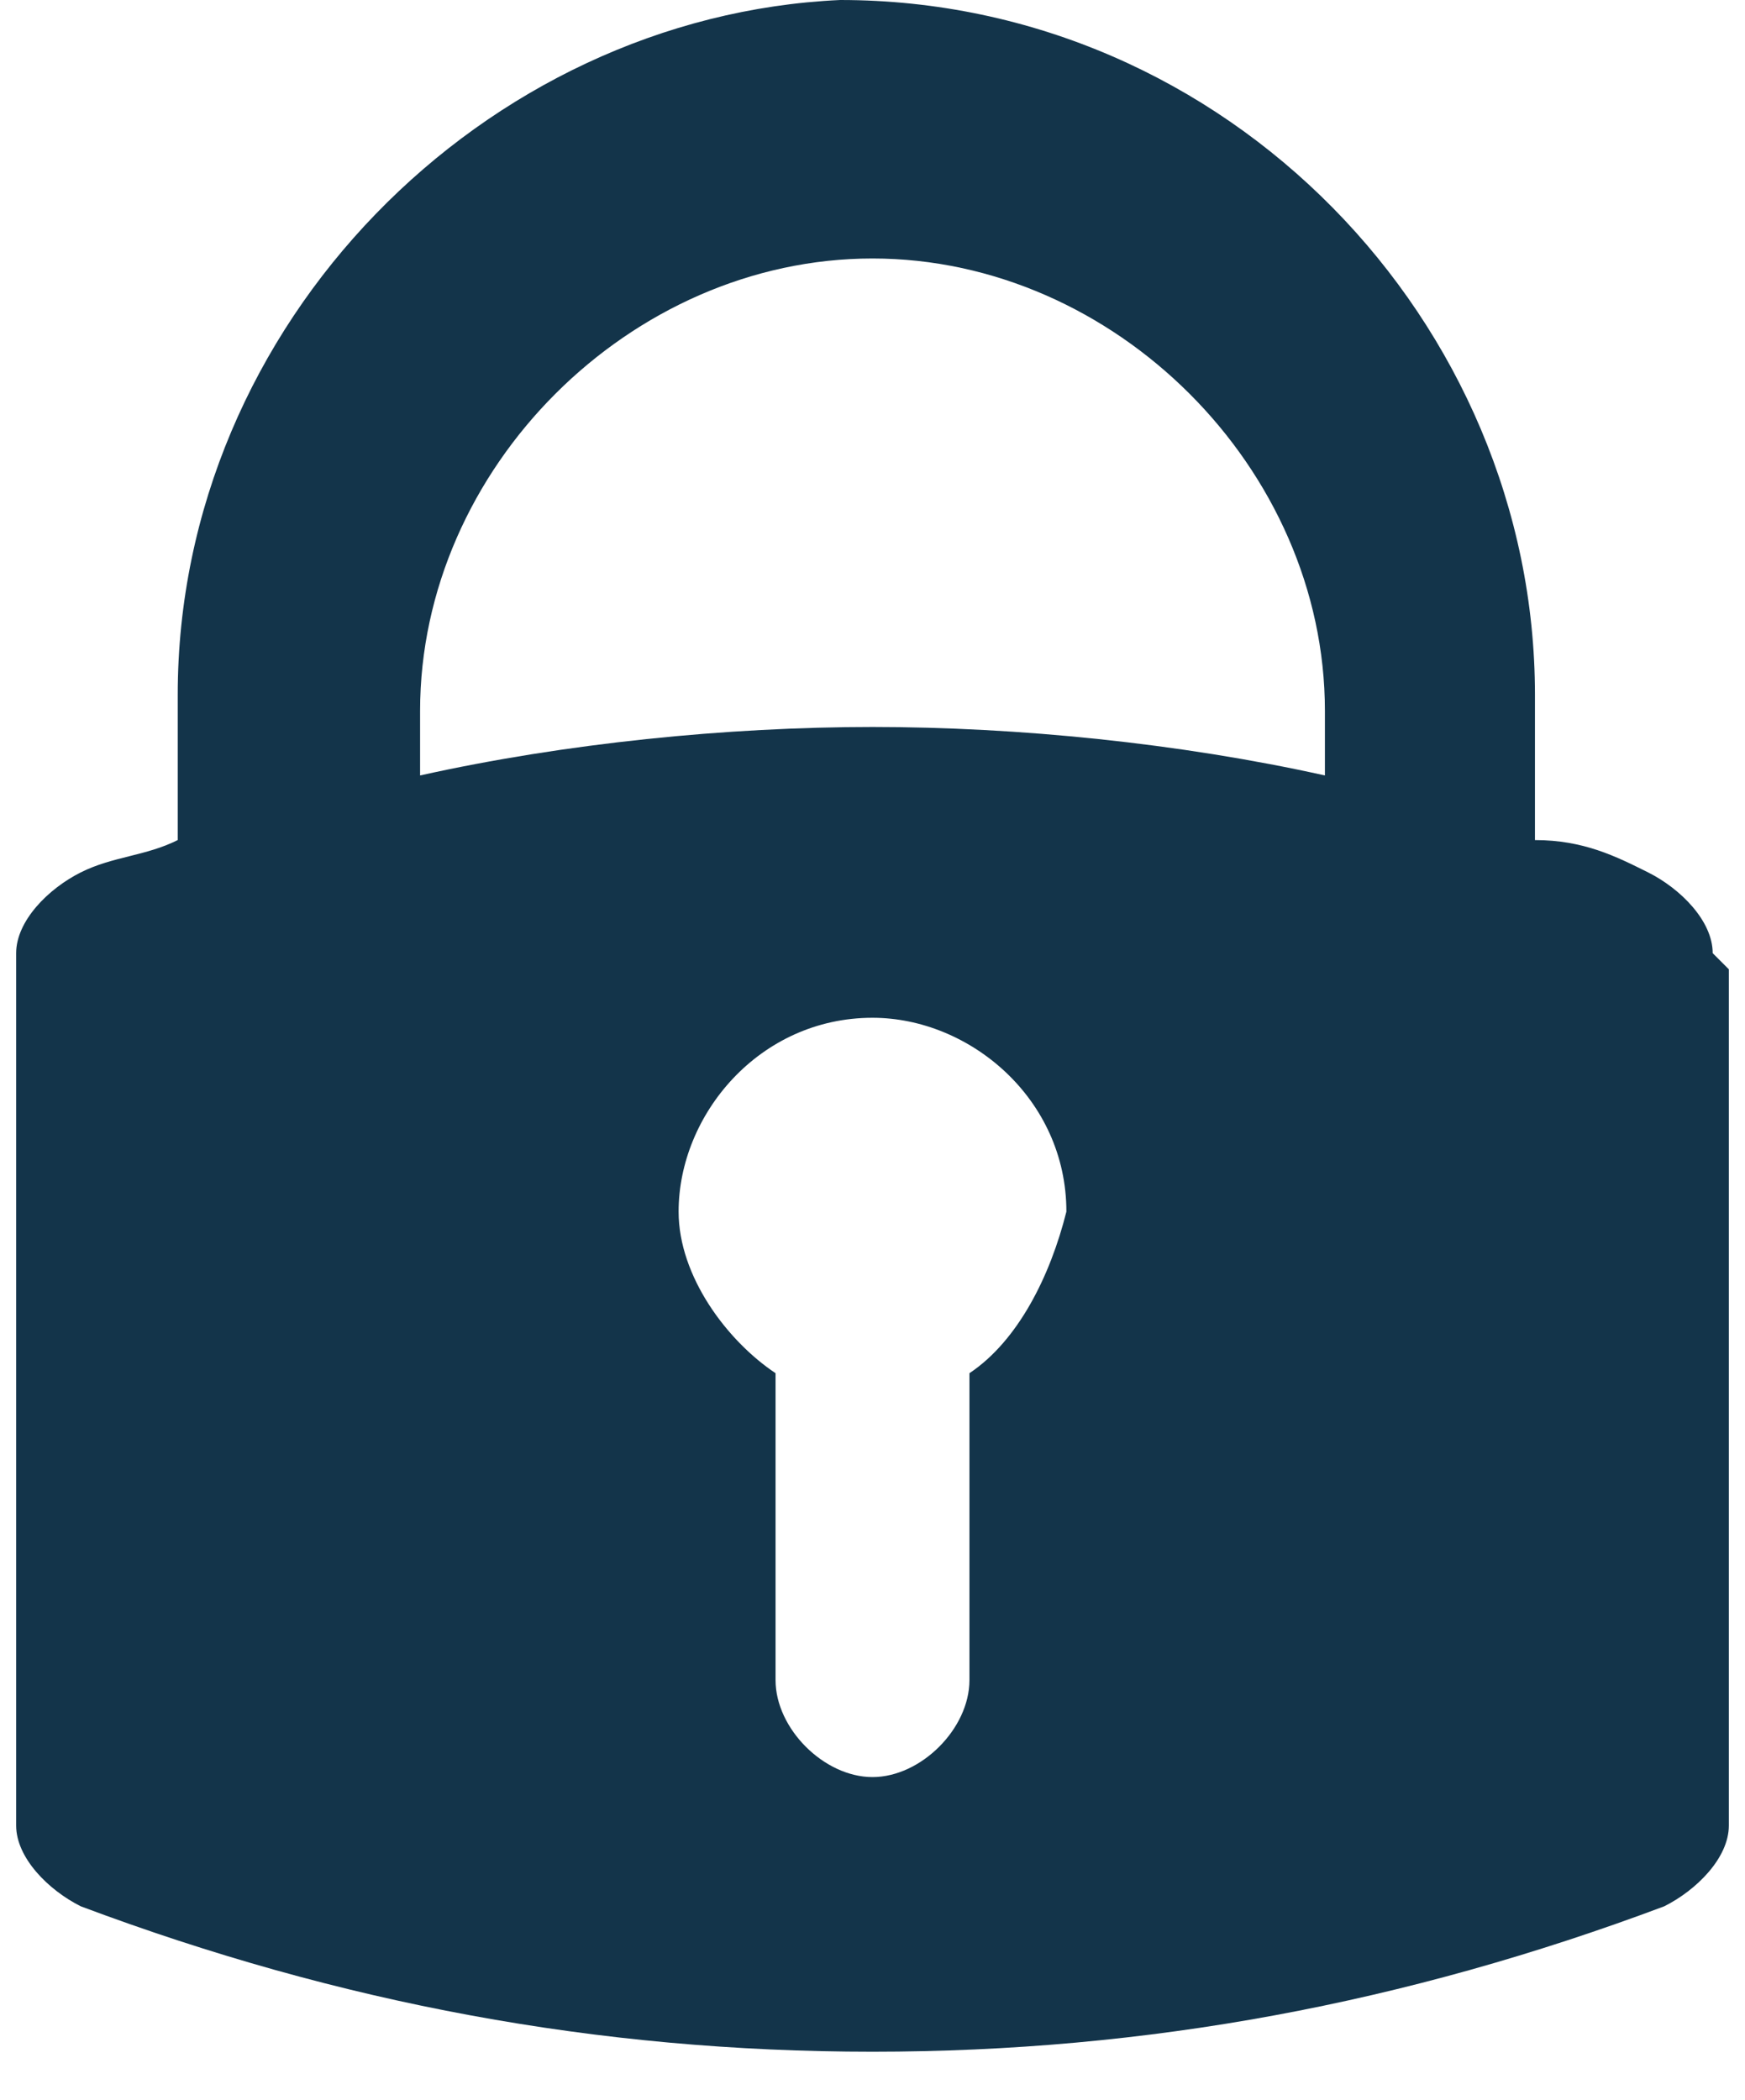 <?xml version="1.0" encoding="utf-8"?>
<!-- Generator: Adobe Illustrator 26.0.0, SVG Export Plug-In . SVG Version: 6.00 Build 0)  -->
<svg version="1.1" id="Layer_1" xmlns="http://www.w3.org/2000/svg" xmlns:xlink="http://www.w3.org/1999/xlink" x="0px" y="0px"
	 viewBox="0 0 10.8 13" style="enable-background:new 0 0 10.8 13;" xml:space="preserve">
<style type="text/css">
	.st0{fill:#13344A;}
</style>
<path class="st0" d="M10.6,5.9c0-0.2-0.2-0.4-0.4-0.5c-0.2-0.1-0.4-0.2-0.7-0.2V4.3c0-2.3-1.9-4.3-4.3-4.3C3,0.1,1.1,2,1.1,4.3v0.9
	C0.9,5.3,0.7,5.3,0.5,5.4C0.3,5.5,0.1,5.7,0.1,5.9h0v5.4c0,0.2,0.2,0.4,0.4,0.5c1.6,0.6,3.2,0.9,4.9,0.9c1.7,0,3.3-0.3,4.9-0.9
	c0.2-0.1,0.4-0.3,0.4-0.5l0-5.3L10.6,5.9L10.6,5.9z M6,8.5v1.9C6,10.7,5.7,11,5.4,11c-0.3,0-0.6-0.3-0.6-0.6l0-1.9
	c-0.3-0.2-0.6-0.6-0.6-1c0-0.6,0.5-1.2,1.2-1.2c0.6,0,1.2,0.5,1.2,1.2C6.5,7.9,6.3,8.3,6,8.5L6,8.5z M8.2,4.8
	C7.3,4.6,6.3,4.5,5.4,4.5c-0.9,0-1.9,0.1-2.8,0.3l0-0.4c0-1.5,1.3-2.8,2.8-2.8c1.5,0,2.8,1.3,2.8,2.8L8.2,4.8z"/>
</svg>
